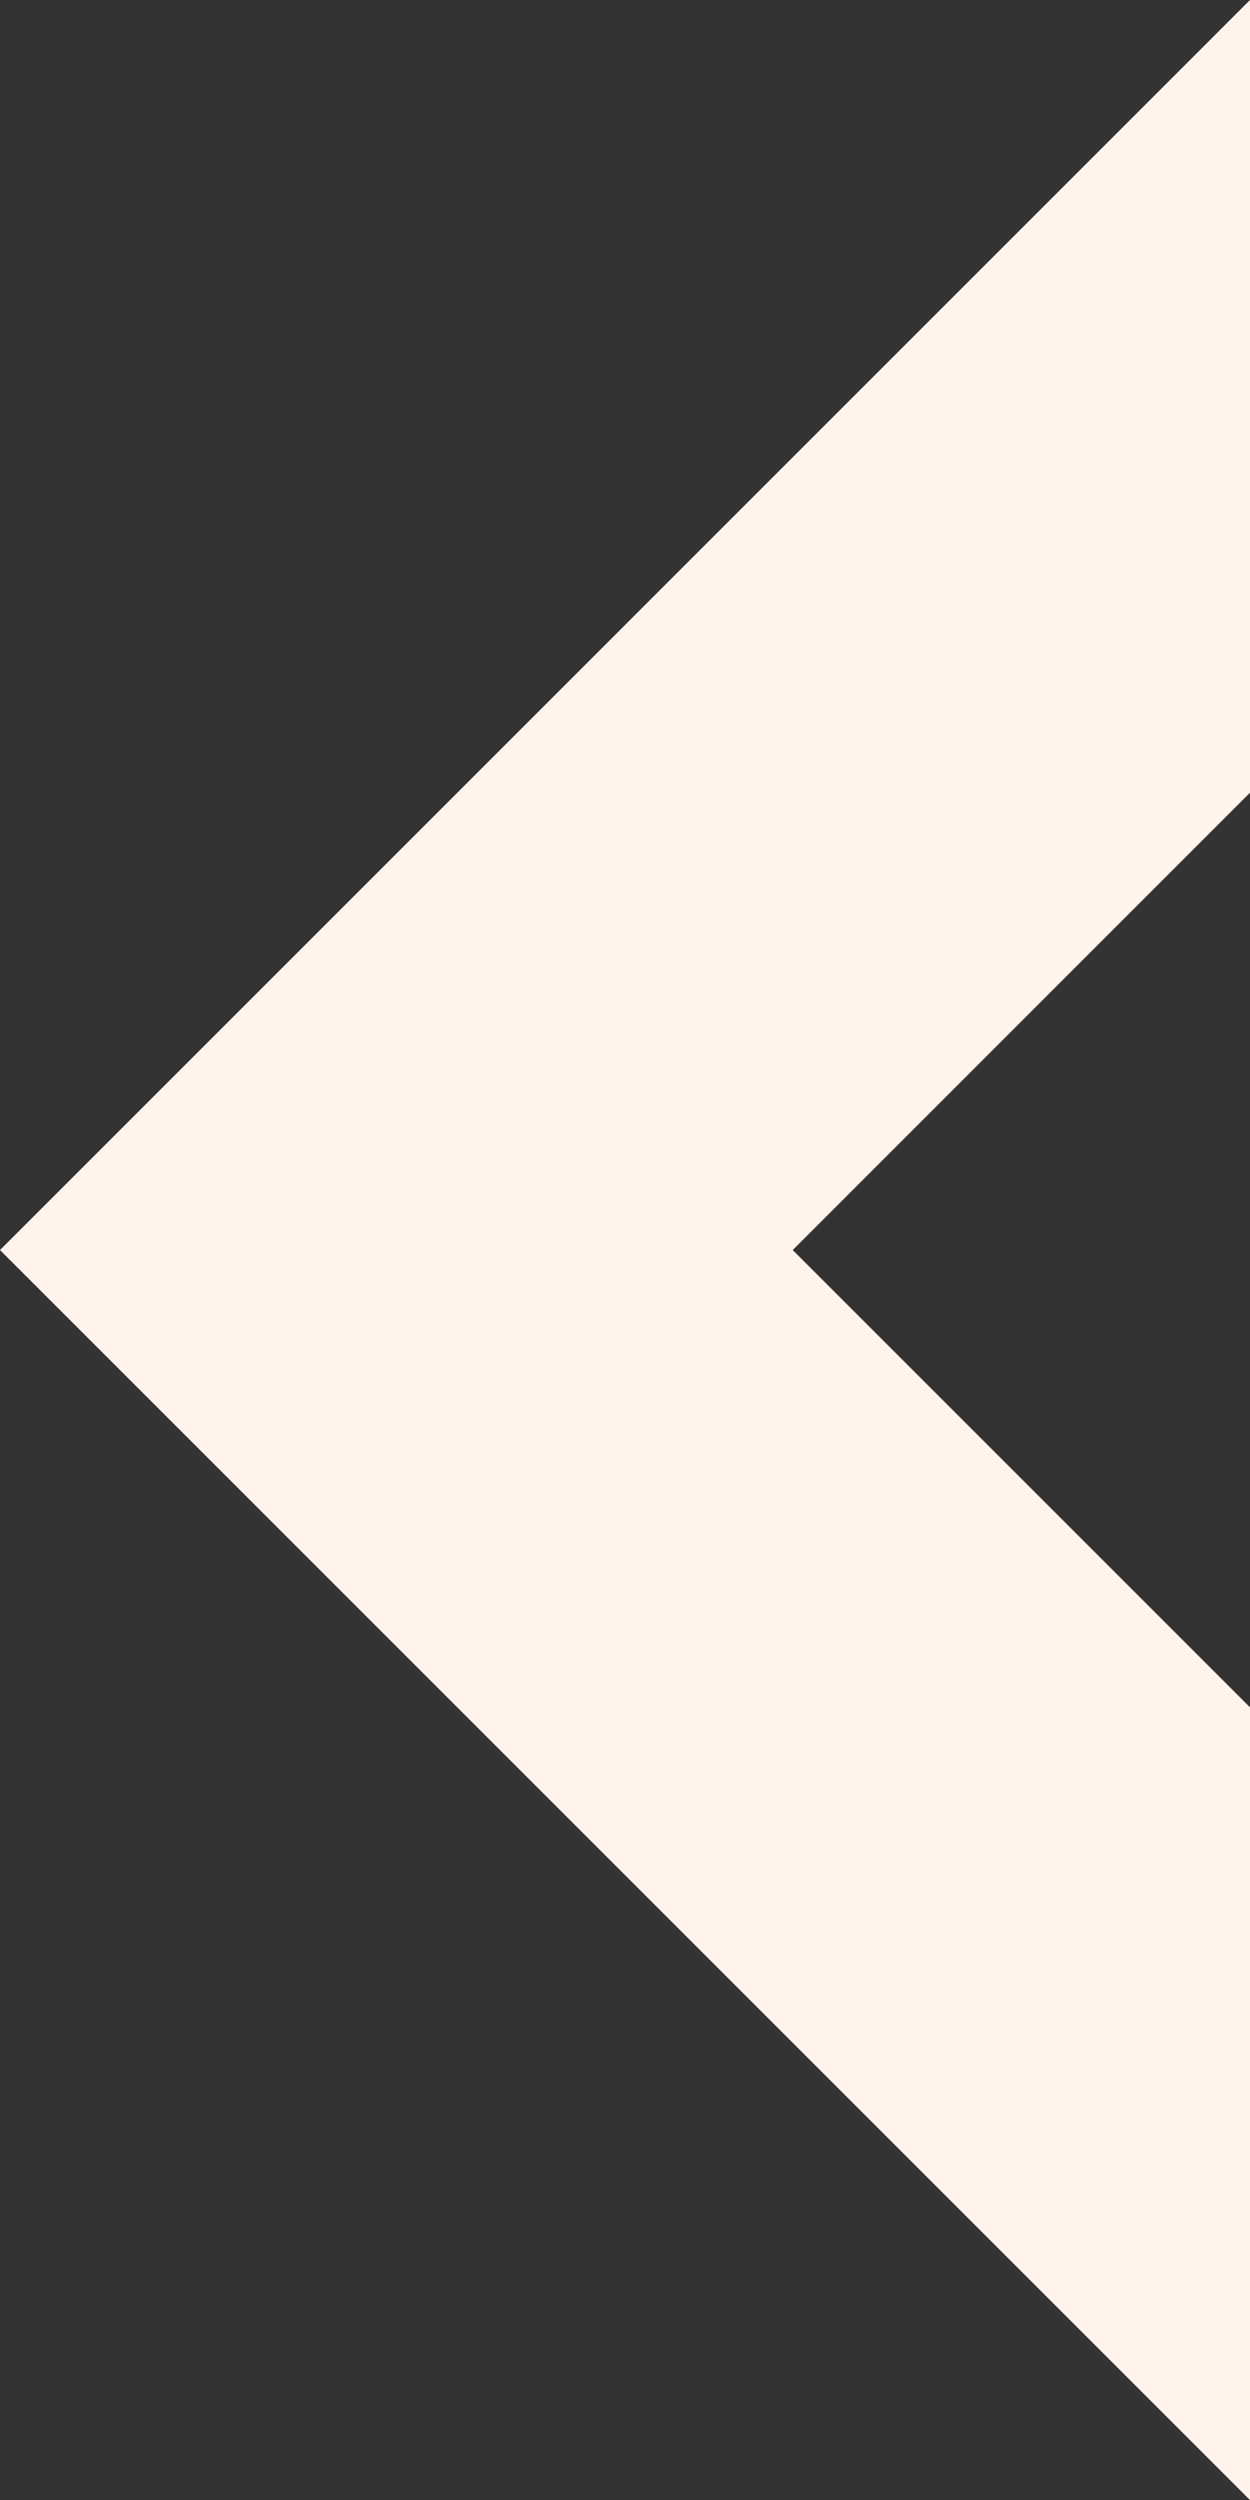 <svg xmlns="http://www.w3.org/2000/svg" viewBox="0 0 380.99 762"><rect x="0" y="0" width="380.99" height="762" fill="#333333" stroke="none"/><defs><style>.cls-1{isolation:isolate;}.cls-2{fill:#fff3eb;}</style></defs><g id="Слой_2" data-name="Слой 2"><g id="Shape_666_copy" data-name="Shape 666 copy" class="cls-1"><g id="Shape_666_copy-2" data-name="Shape 666 copy"><polygon class="cls-2" points="380.99 0 0 381 380.99 762 380.99 520.38 241.61 381 380.99 241.61 380.99 0"/></g></g></g></svg>